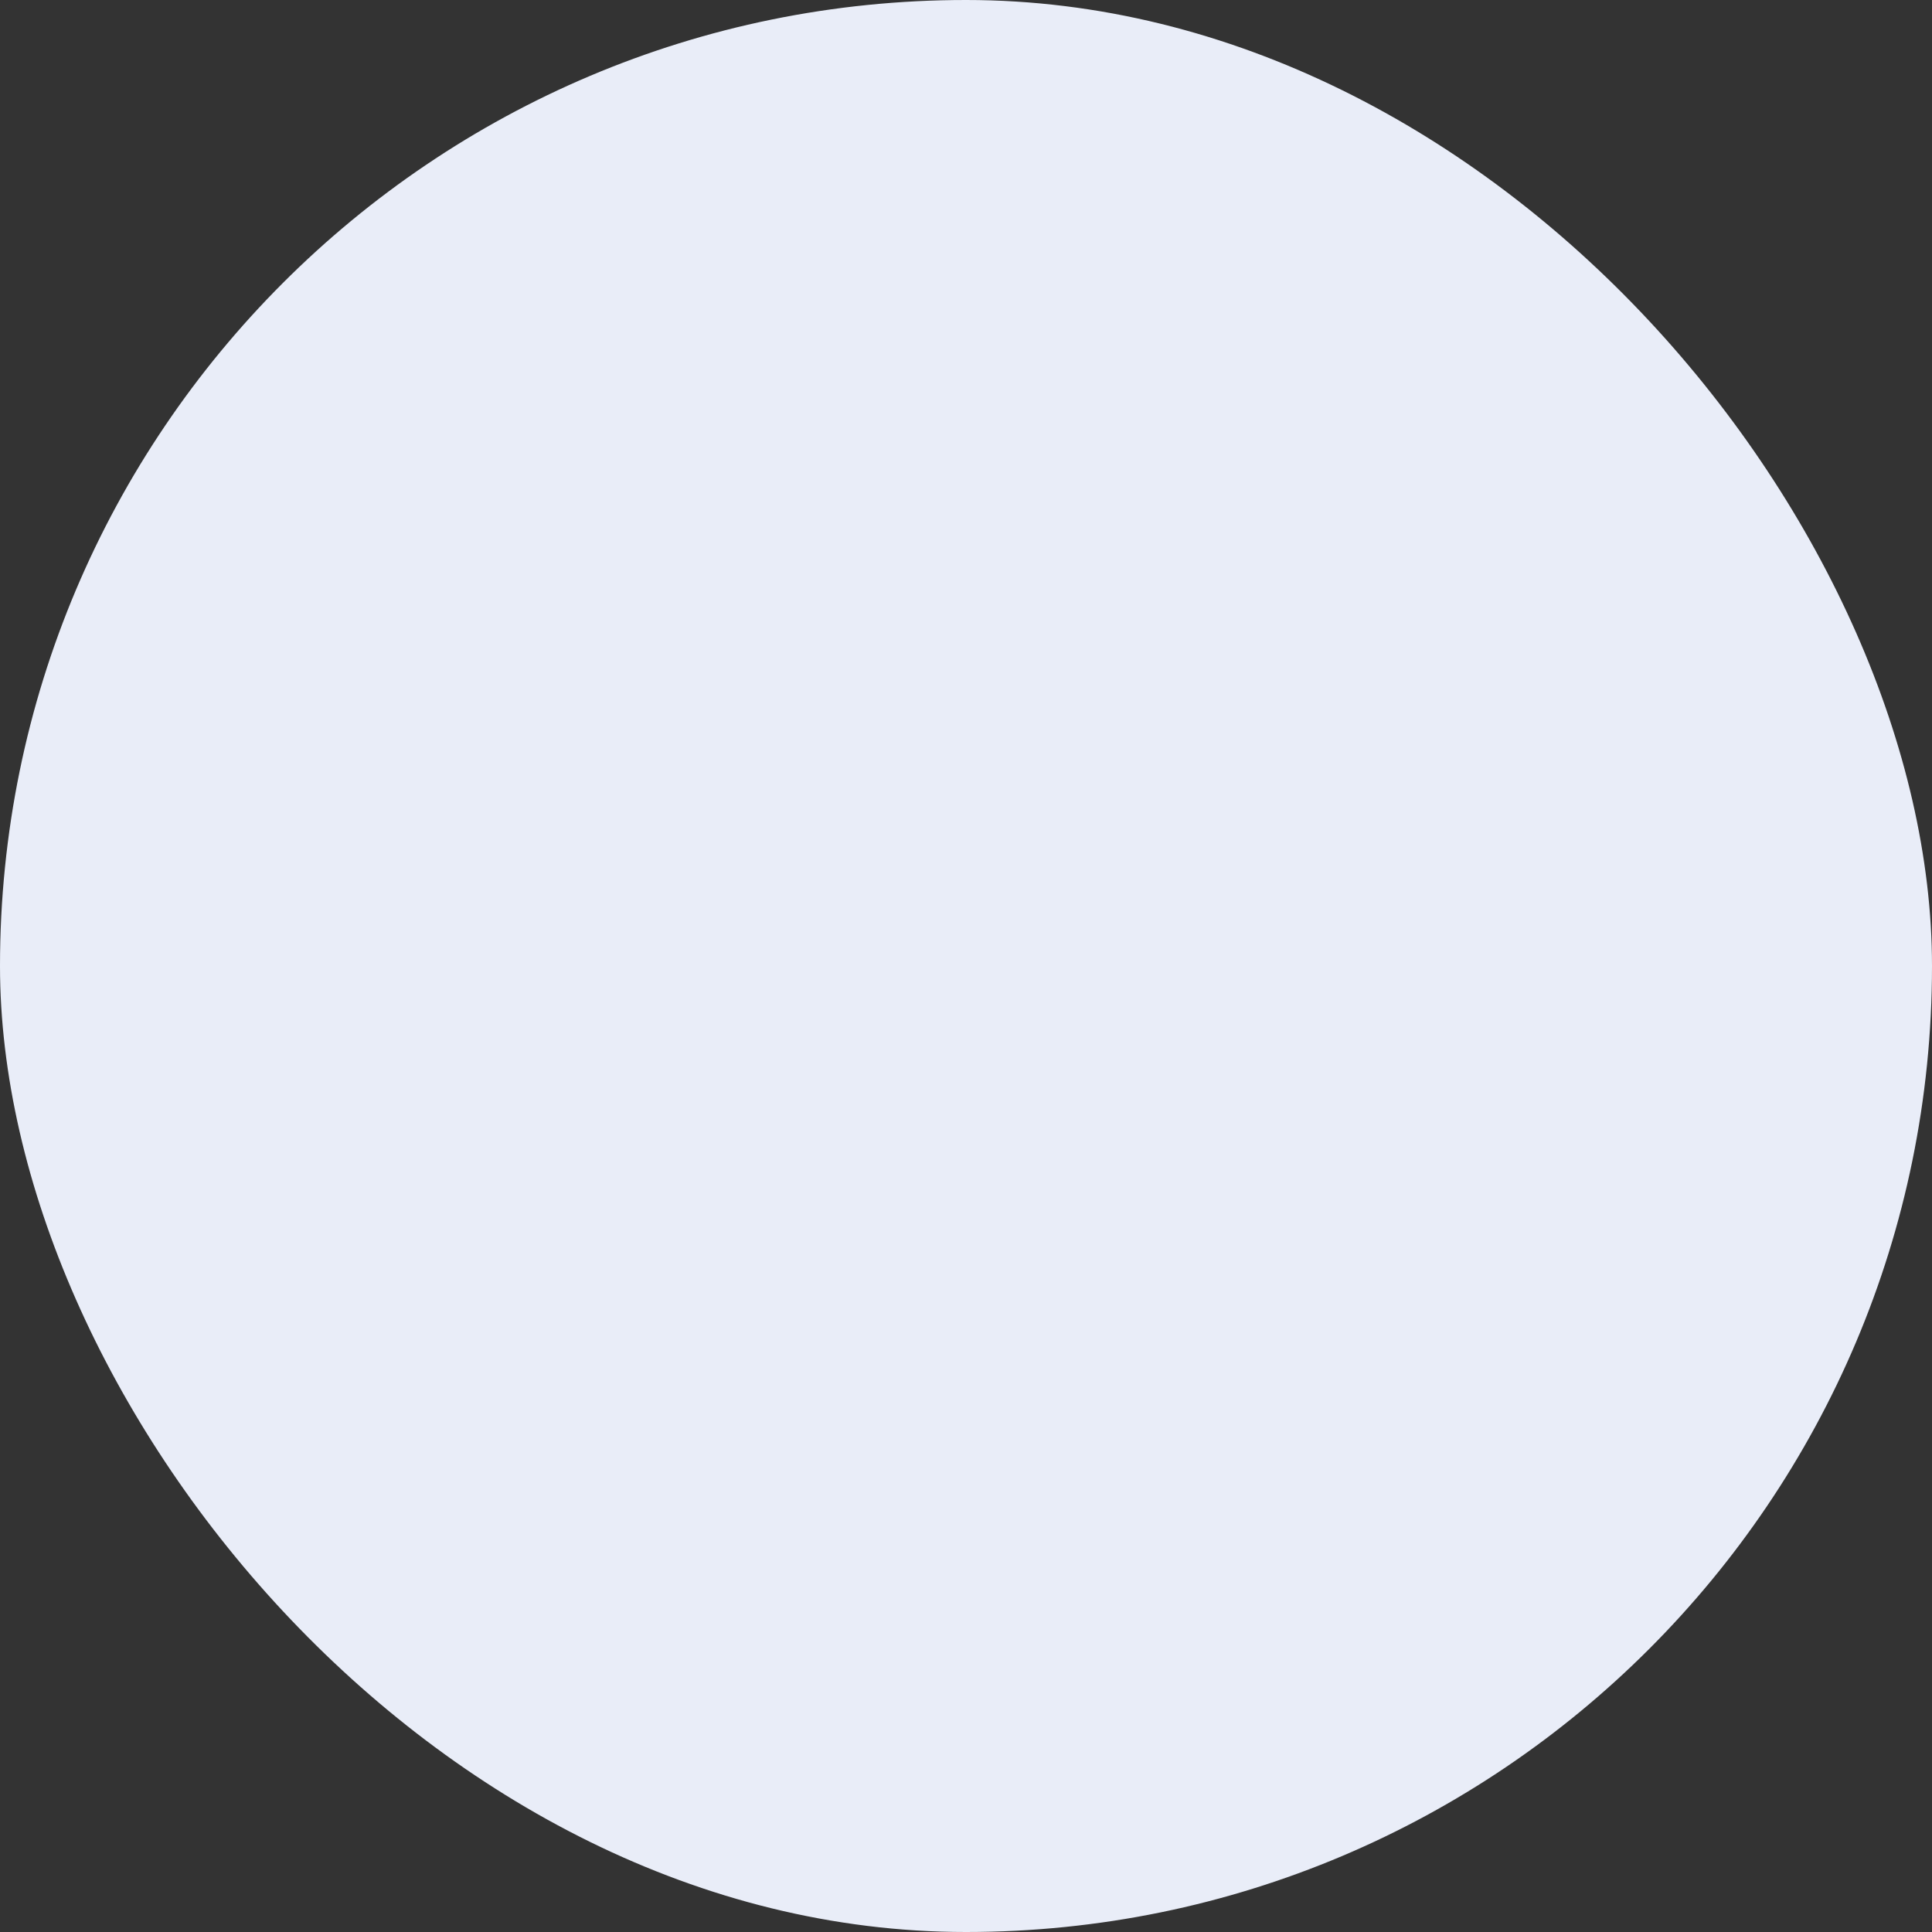 <svg width="80" height="80" viewBox="0 0 80 80" fill="none" xmlns="http://www.w3.org/2000/svg">
<rect x="0" y="0" width="80" height="80" fill="#333333" stroke="none"/>
<rect width="100%" height="100%" rx="100" fill="#E9EDF8"/>
<path d="M245.17 207.155L384.301 208.59C391.091 208.66 394.711 216.624 390.301 221.787L217.134 424.465C211.781 430.731 201.595 425.787 203.206 417.705L245.17 207.155Z" fill="#5E6AD7"/>
<path d="M252.468 294.216L113.33 293.984C106.54 293.973 102.85 286.041 107.216 280.84L278.622 76.671C283.921 70.359 294.149 75.214 292.608 83.31L252.468 294.216Z" fill="#5E6AD7"/>
</svg>
